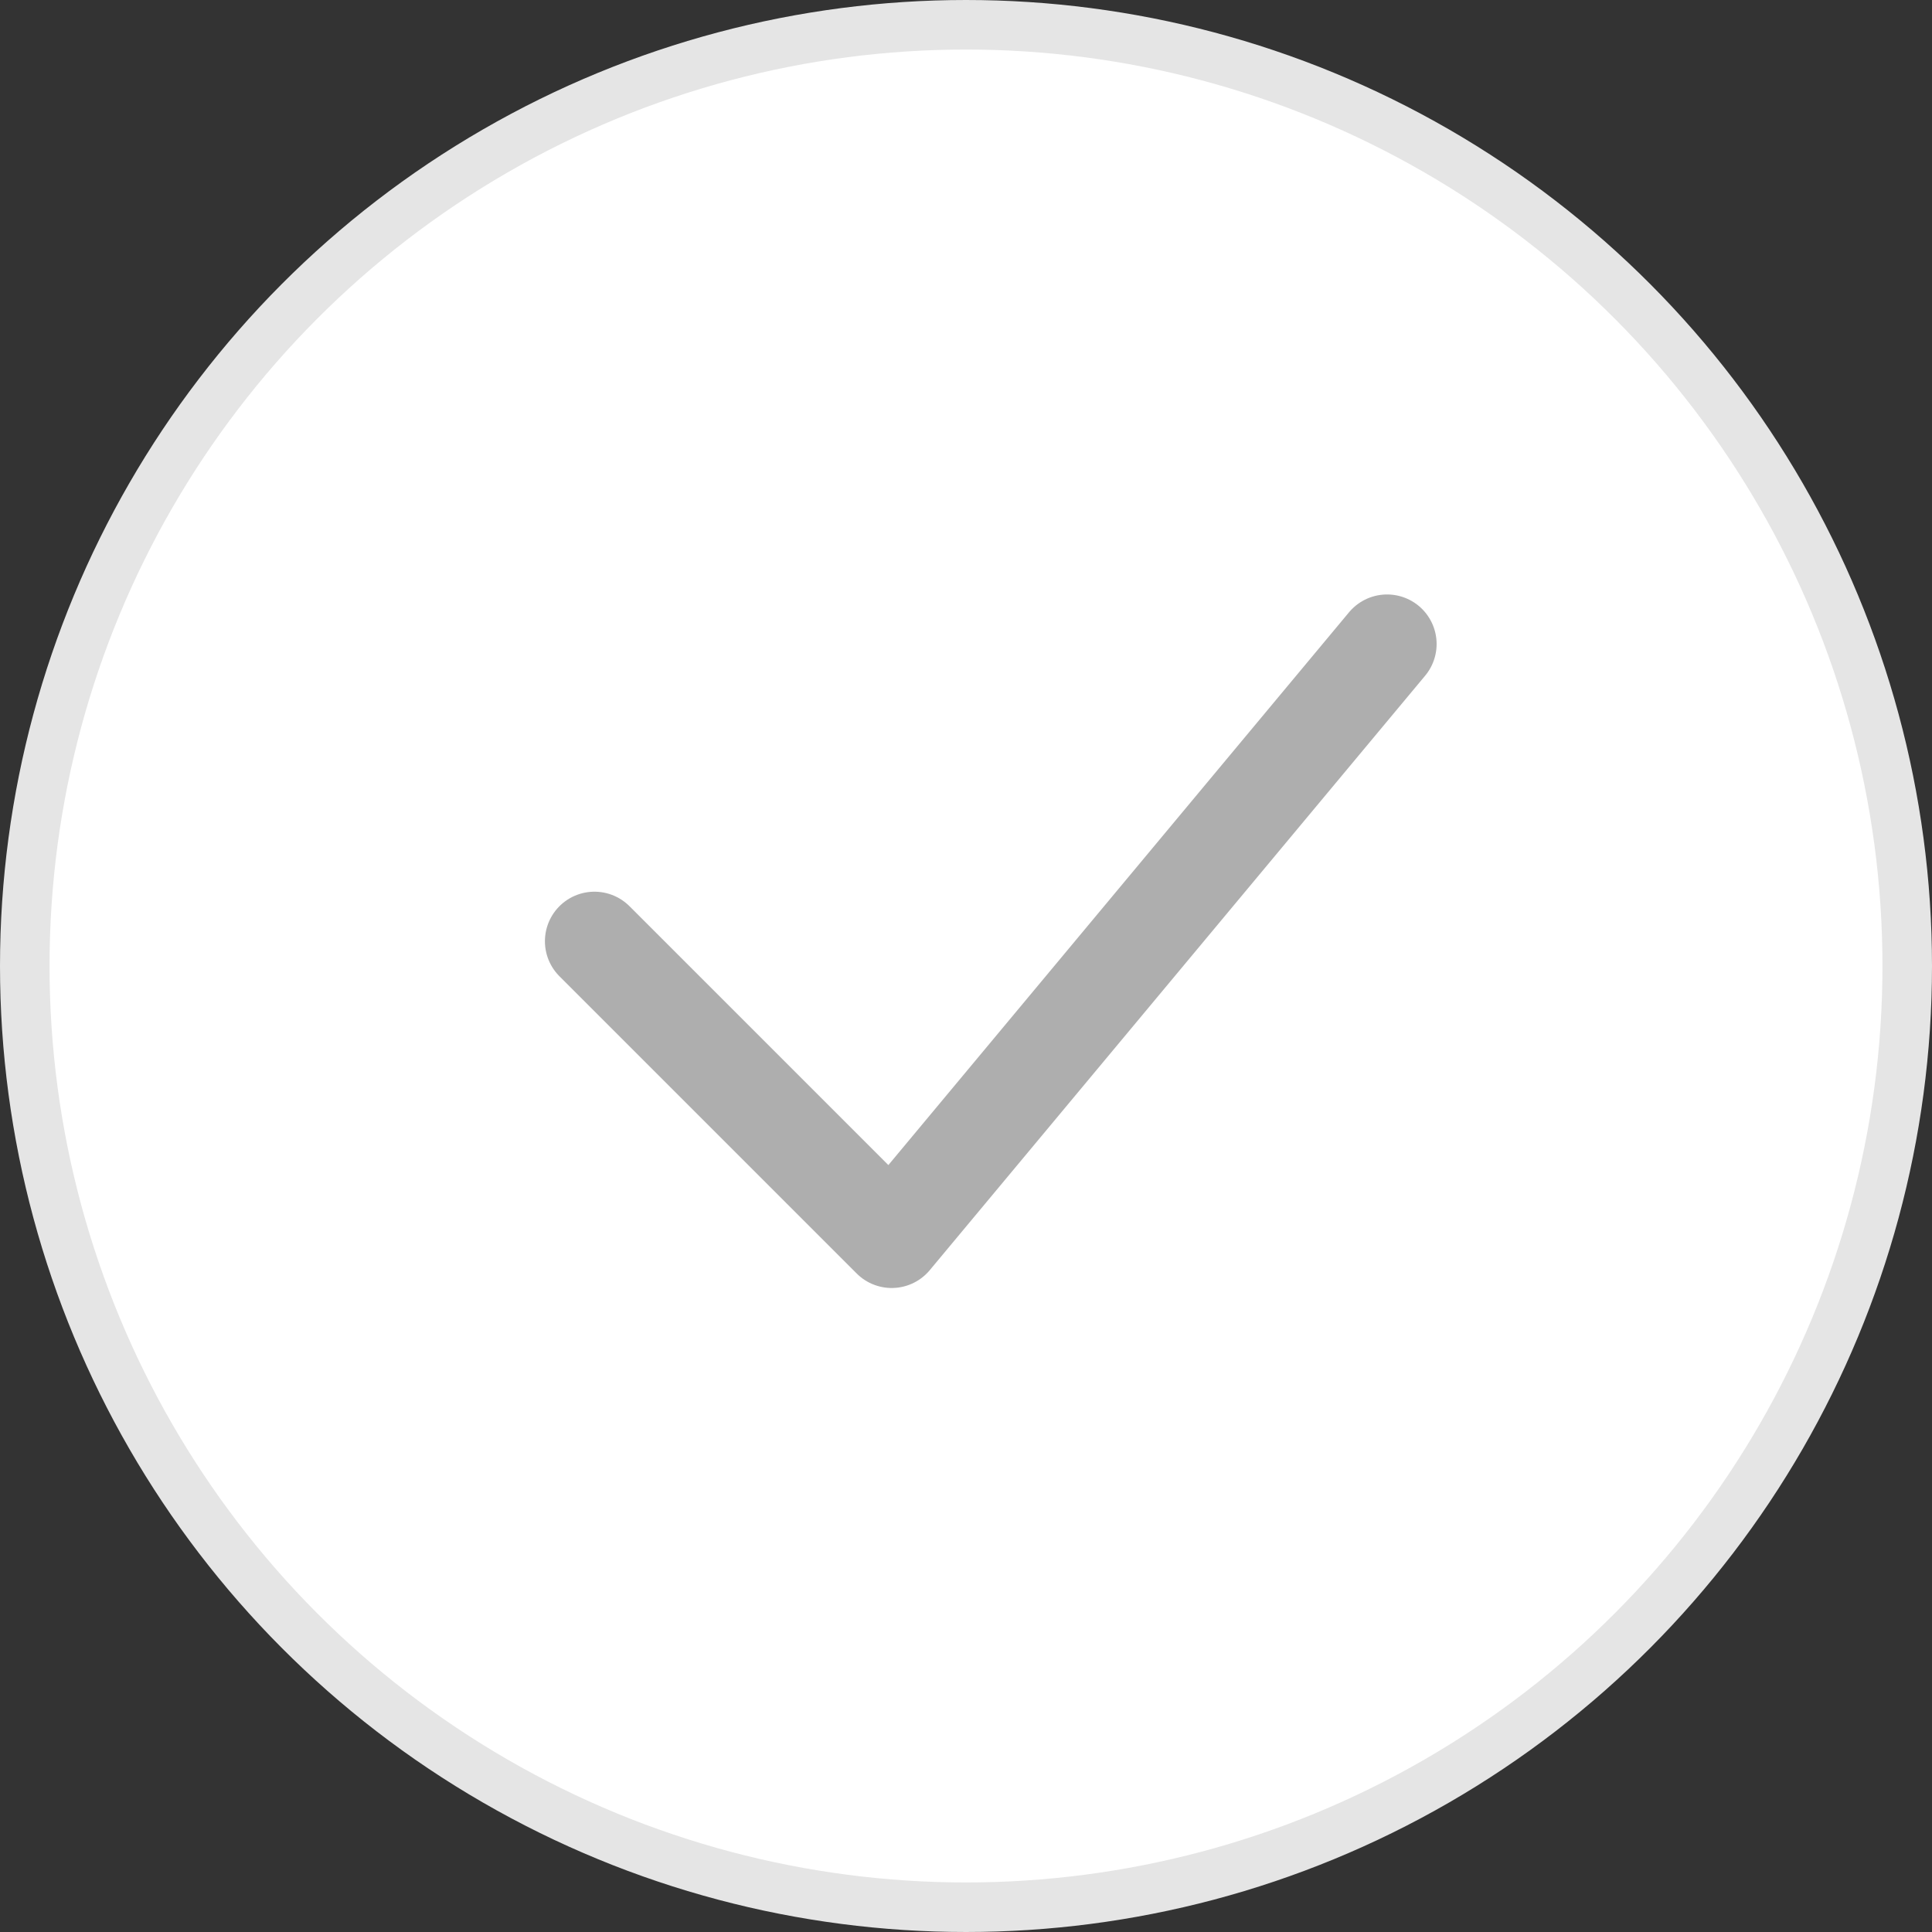 <svg
                      xmlns="http://www.w3.org/2000/svg"
                      width="39"
                      height="39"
                      viewBox="0 0 39 39"
                      fill="none"
                    >
                      <rect x="0" y="0" width="39" height="39" fill="#333333" stroke="none"/>
                      <circle
                        cx="19.5"
                        cy="19.5"
                        r="19"
                        fill="white"
                        stroke="#E5E5E5"
                      />
                      <path
                        d="M12 19L18 25L28 13"
                        stroke="#AEAEAE"
                        stroke-width="2"
                        stroke-linecap="round"
                        stroke-linejoin="round"
                      />
                    </svg>